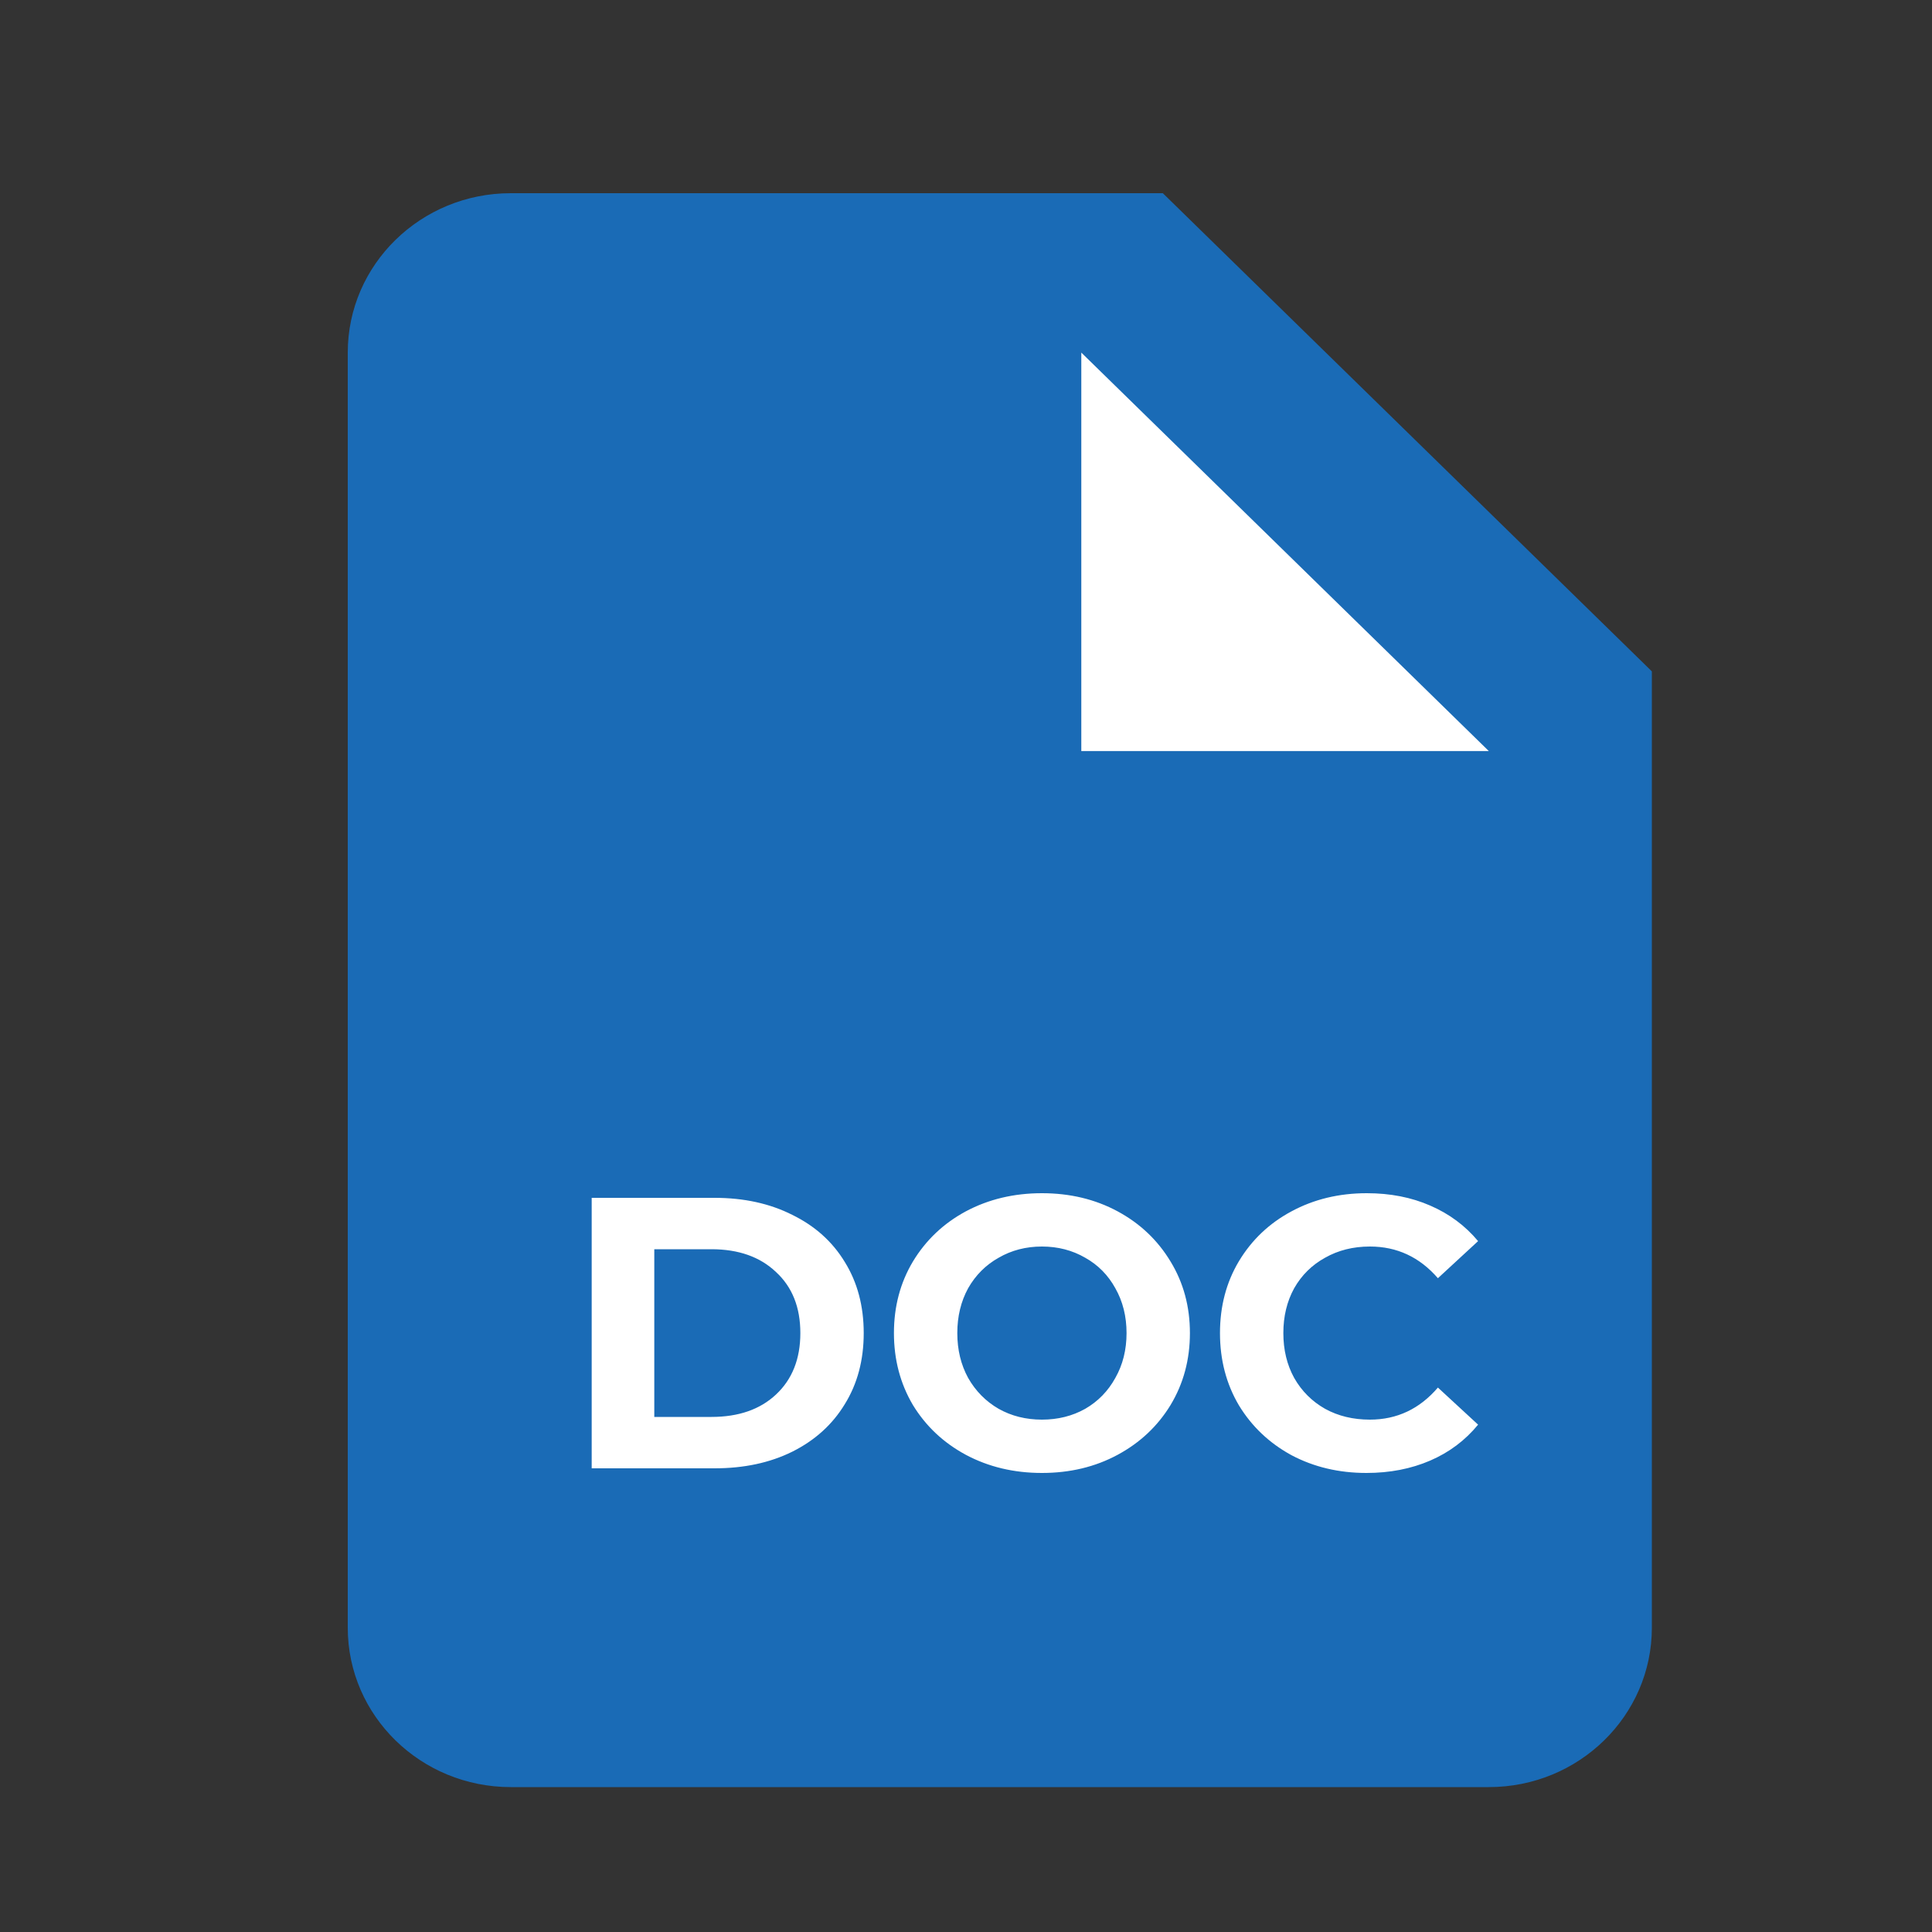 <svg width="50" height="50" viewBox="0 0 50 50" fill="none" xmlns="http://www.w3.org/2000/svg">
<rect x="0" y="0" width="50" height="50" fill="#333333" stroke="none"/>
<path d="M10.75 8H22.75C32.691 8 40.75 16.059 40.75 26V43H10.75V8Z" fill="white"/>
<path fill-rule="evenodd" clip-rule="evenodd" d="M30.094 5H13.219C10.889 5 9 6.847 9 9.125V42.125C9 44.403 10.889 46.25 13.219 46.25H38.531C40.861 46.25 42.75 44.403 42.75 42.125V17.375L30.094 5ZM30.094 19.438H27.984V9.125L38.531 19.438H30.094ZM18.493 31H15.313V38H18.493C19.253 38 19.923 37.857 20.503 37.57C21.09 37.277 21.543 36.867 21.863 36.34C22.19 35.813 22.353 35.2 22.353 34.5C22.353 33.8 22.19 33.187 21.863 32.66C21.543 32.133 21.09 31.727 20.503 31.44C19.923 31.147 19.253 31 18.493 31ZM20.083 36.09C19.67 36.477 19.113 36.67 18.413 36.67H16.933V32.33H18.413C19.113 32.33 19.67 32.527 20.083 32.92C20.503 33.307 20.713 33.833 20.713 34.5C20.713 35.167 20.503 35.697 20.083 36.09ZM24.995 37.65C25.582 37.963 26.238 38.12 26.965 38.12C27.692 38.12 28.345 37.963 28.925 37.65C29.505 37.337 29.962 36.907 30.295 36.36C30.628 35.807 30.795 35.187 30.795 34.5C30.795 33.813 30.628 33.197 30.295 32.65C29.962 32.097 29.505 31.663 28.925 31.35C28.345 31.037 27.692 30.88 26.965 30.88C26.238 30.88 25.582 31.037 24.995 31.35C24.415 31.663 23.959 32.097 23.625 32.65C23.299 33.197 23.135 33.813 23.135 34.5C23.135 35.187 23.299 35.807 23.625 36.36C23.959 36.907 24.415 37.337 24.995 37.65ZM28.085 36.46C27.752 36.647 27.378 36.74 26.965 36.74C26.552 36.74 26.178 36.647 25.845 36.46C25.512 36.267 25.248 36 25.055 35.66C24.869 35.32 24.775 34.933 24.775 34.5C24.775 34.067 24.869 33.68 25.055 33.34C25.248 33 25.512 32.737 25.845 32.55C26.178 32.357 26.552 32.26 26.965 32.26C27.378 32.26 27.752 32.357 28.085 32.55C28.419 32.737 28.678 33 28.865 33.34C29.058 33.68 29.155 34.067 29.155 34.5C29.155 34.933 29.058 35.32 28.865 35.66C28.678 36 28.419 36.267 28.085 36.46ZM33.423 37.66C34.003 37.967 34.649 38.12 35.363 38.12C35.969 38.12 36.519 38.013 37.013 37.8C37.506 37.587 37.919 37.277 38.253 36.87L37.213 35.91C36.739 36.463 36.153 36.74 35.453 36.74C35.019 36.74 34.633 36.647 34.293 36.46C33.953 36.267 33.686 36 33.493 35.66C33.306 35.32 33.213 34.933 33.213 34.5C33.213 34.067 33.306 33.68 33.493 33.34C33.686 33 33.953 32.737 34.293 32.55C34.633 32.357 35.019 32.26 35.453 32.26C36.153 32.26 36.739 32.533 37.213 33.08L38.253 32.12C37.919 31.72 37.506 31.413 37.013 31.2C36.526 30.987 35.979 30.88 35.373 30.88C34.653 30.88 34.003 31.037 33.423 31.35C32.849 31.657 32.396 32.087 32.063 32.64C31.736 33.187 31.573 33.807 31.573 34.5C31.573 35.193 31.736 35.817 32.063 36.37C32.396 36.917 32.849 37.347 33.423 37.66Z" fill="#1A6BB6"/>
</svg>
